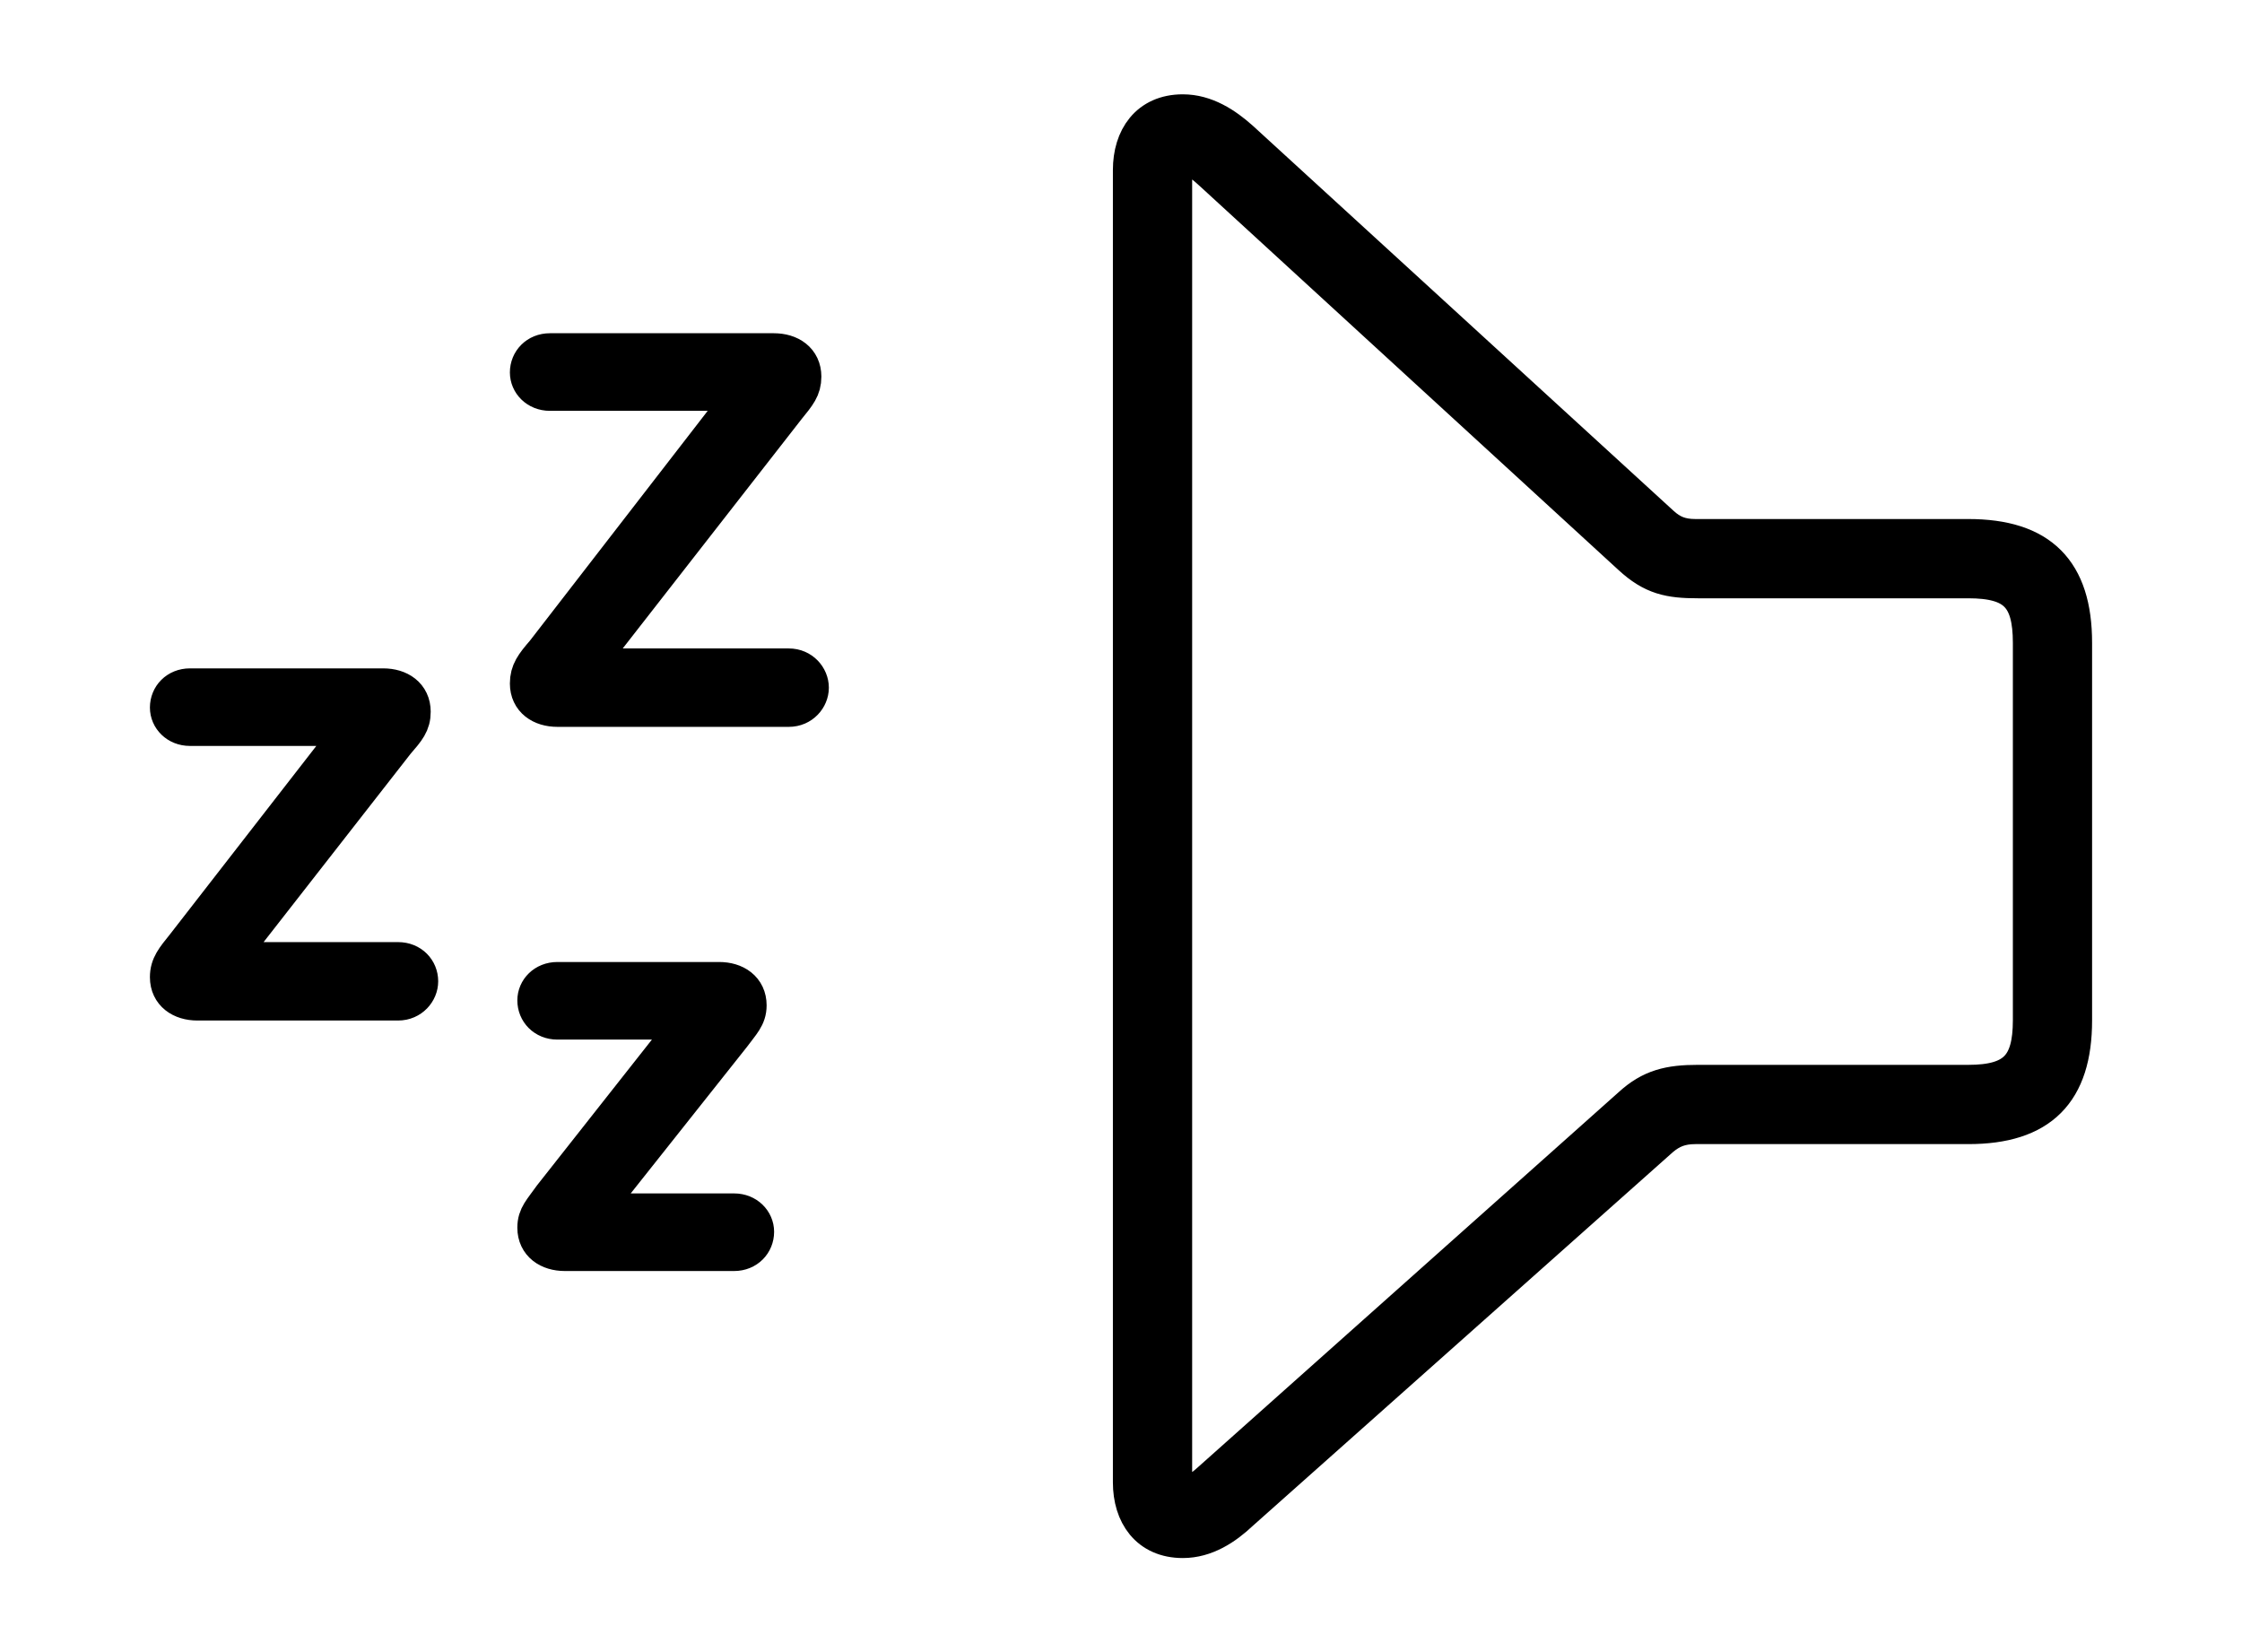 <svg width='58.072px' height='42.797px' xmlns='http://www.w3.org/2000/svg' version='1.1'>
<g fill-rule='nonzero' transform='scale(1,-1) translate(0,-42.797)'>
<path fill='black' stroke='black' fill-opacity='1.0' stroke-width='1.0' d='
    M 50.982,13.664
    C 52.83,13.664 53.689,14.523 53.689,16.371
    L 53.689,26.146
    C 53.689,27.994 52.83,28.854 50.982,28.854
    L 43.914,28.854
    C 43.527,28.854 43.27,28.961 43.012,29.197
    L 32.119,39.166
    C 31.711,39.531 31.217,39.854 30.637,39.854
    C 29.756,39.854 29.326,39.209 29.326,38.393
    L 29.326,4.404
    C 29.326,3.588 29.756,2.943 30.637,2.943
    C 31.217,2.943 31.711,3.266 32.119,3.652
    L 43.012,13.342
    C 43.27,13.557 43.527,13.664 43.914,13.664
    Z
    M 50.982,14.717
    L 43.979,14.717
    C 43.248,14.717 42.775,14.609 42.26,14.137
    L 31.389,4.447
    C 31.109,4.189 30.938,4.104 30.766,4.104
    C 30.529,4.104 30.379,4.297 30.379,4.576
    L 30.379,38.285
    C 30.379,38.521 30.551,38.693 30.809,38.693
    C 31.045,38.693 31.217,38.521 31.41,38.35
    L 42.26,28.402
    C 42.818,27.887 43.248,27.801 43.979,27.801
    L 50.982,27.801
    C 52.207,27.801 52.637,27.371 52.637,26.146
    L 52.637,16.371
    C 52.637,15.168 52.207,14.717 50.982,14.717
    Z
    M 20.432,25.502
    L 15.189,25.502
    L 15.189,25.609
    L 20.367,32.248
    C 20.646,32.592 20.775,32.742 20.775,33.043
    C 20.775,33.451 20.453,33.666 20.045,33.666
    L 14.244,33.666
    C 13.922,33.666 13.707,33.43 13.707,33.15
    C 13.707,32.893 13.922,32.656 14.244,32.656
    L 19.25,32.656
    L 19.25,32.527
    L 14.115,25.889
    C 13.836,25.566 13.707,25.395 13.707,25.094
    C 13.707,24.686 14.029,24.471 14.438,24.471
    L 20.432,24.471
    C 20.754,24.471 20.969,24.729 20.969,24.986
    C 20.969,25.244 20.754,25.502 20.432,25.502
    Z
    M 10.312,17.896
    L 5.887,17.896
    L 5.887,18.004
    L 10.248,23.59
    C 10.527,23.912 10.656,24.062 10.656,24.363
    C 10.656,24.771 10.334,24.986 9.926,24.986
    L 4.92,24.986
    C 4.598,24.986 4.383,24.75 4.383,24.471
    C 4.383,24.213 4.598,23.977 4.92,23.977
    L 9.131,23.977
    L 9.131,23.869
    L 4.791,18.283
    C 4.533,17.961 4.383,17.789 4.383,17.488
    C 4.383,17.08 4.705,16.865 5.113,16.865
    L 10.312,16.865
    C 10.635,16.865 10.85,17.123 10.85,17.381
    C 10.85,17.66 10.635,17.896 10.312,17.896
    Z
    M 19.014,11.387
    L 15.404,11.387
    L 15.404,11.516
    L 18.949,15.984
    C 19.186,16.307 19.357,16.457 19.357,16.758
    C 19.357,17.166 19.035,17.381 18.627,17.381
    L 14.438,17.381
    C 14.115,17.381 13.9,17.145 13.9,16.887
    C 13.9,16.607 14.115,16.371 14.438,16.371
    L 17.832,16.371
    L 17.832,16.264
    L 14.309,11.795
    C 14.051,11.43 13.9,11.301 13.9,11.0
    C 13.9,10.592 14.223,10.377 14.631,10.377
    L 19.014,10.377
    C 19.336,10.377 19.551,10.613 19.551,10.893
    C 19.551,11.15 19.336,11.387 19.014,11.387
    Z
' />
</g>
</svg>